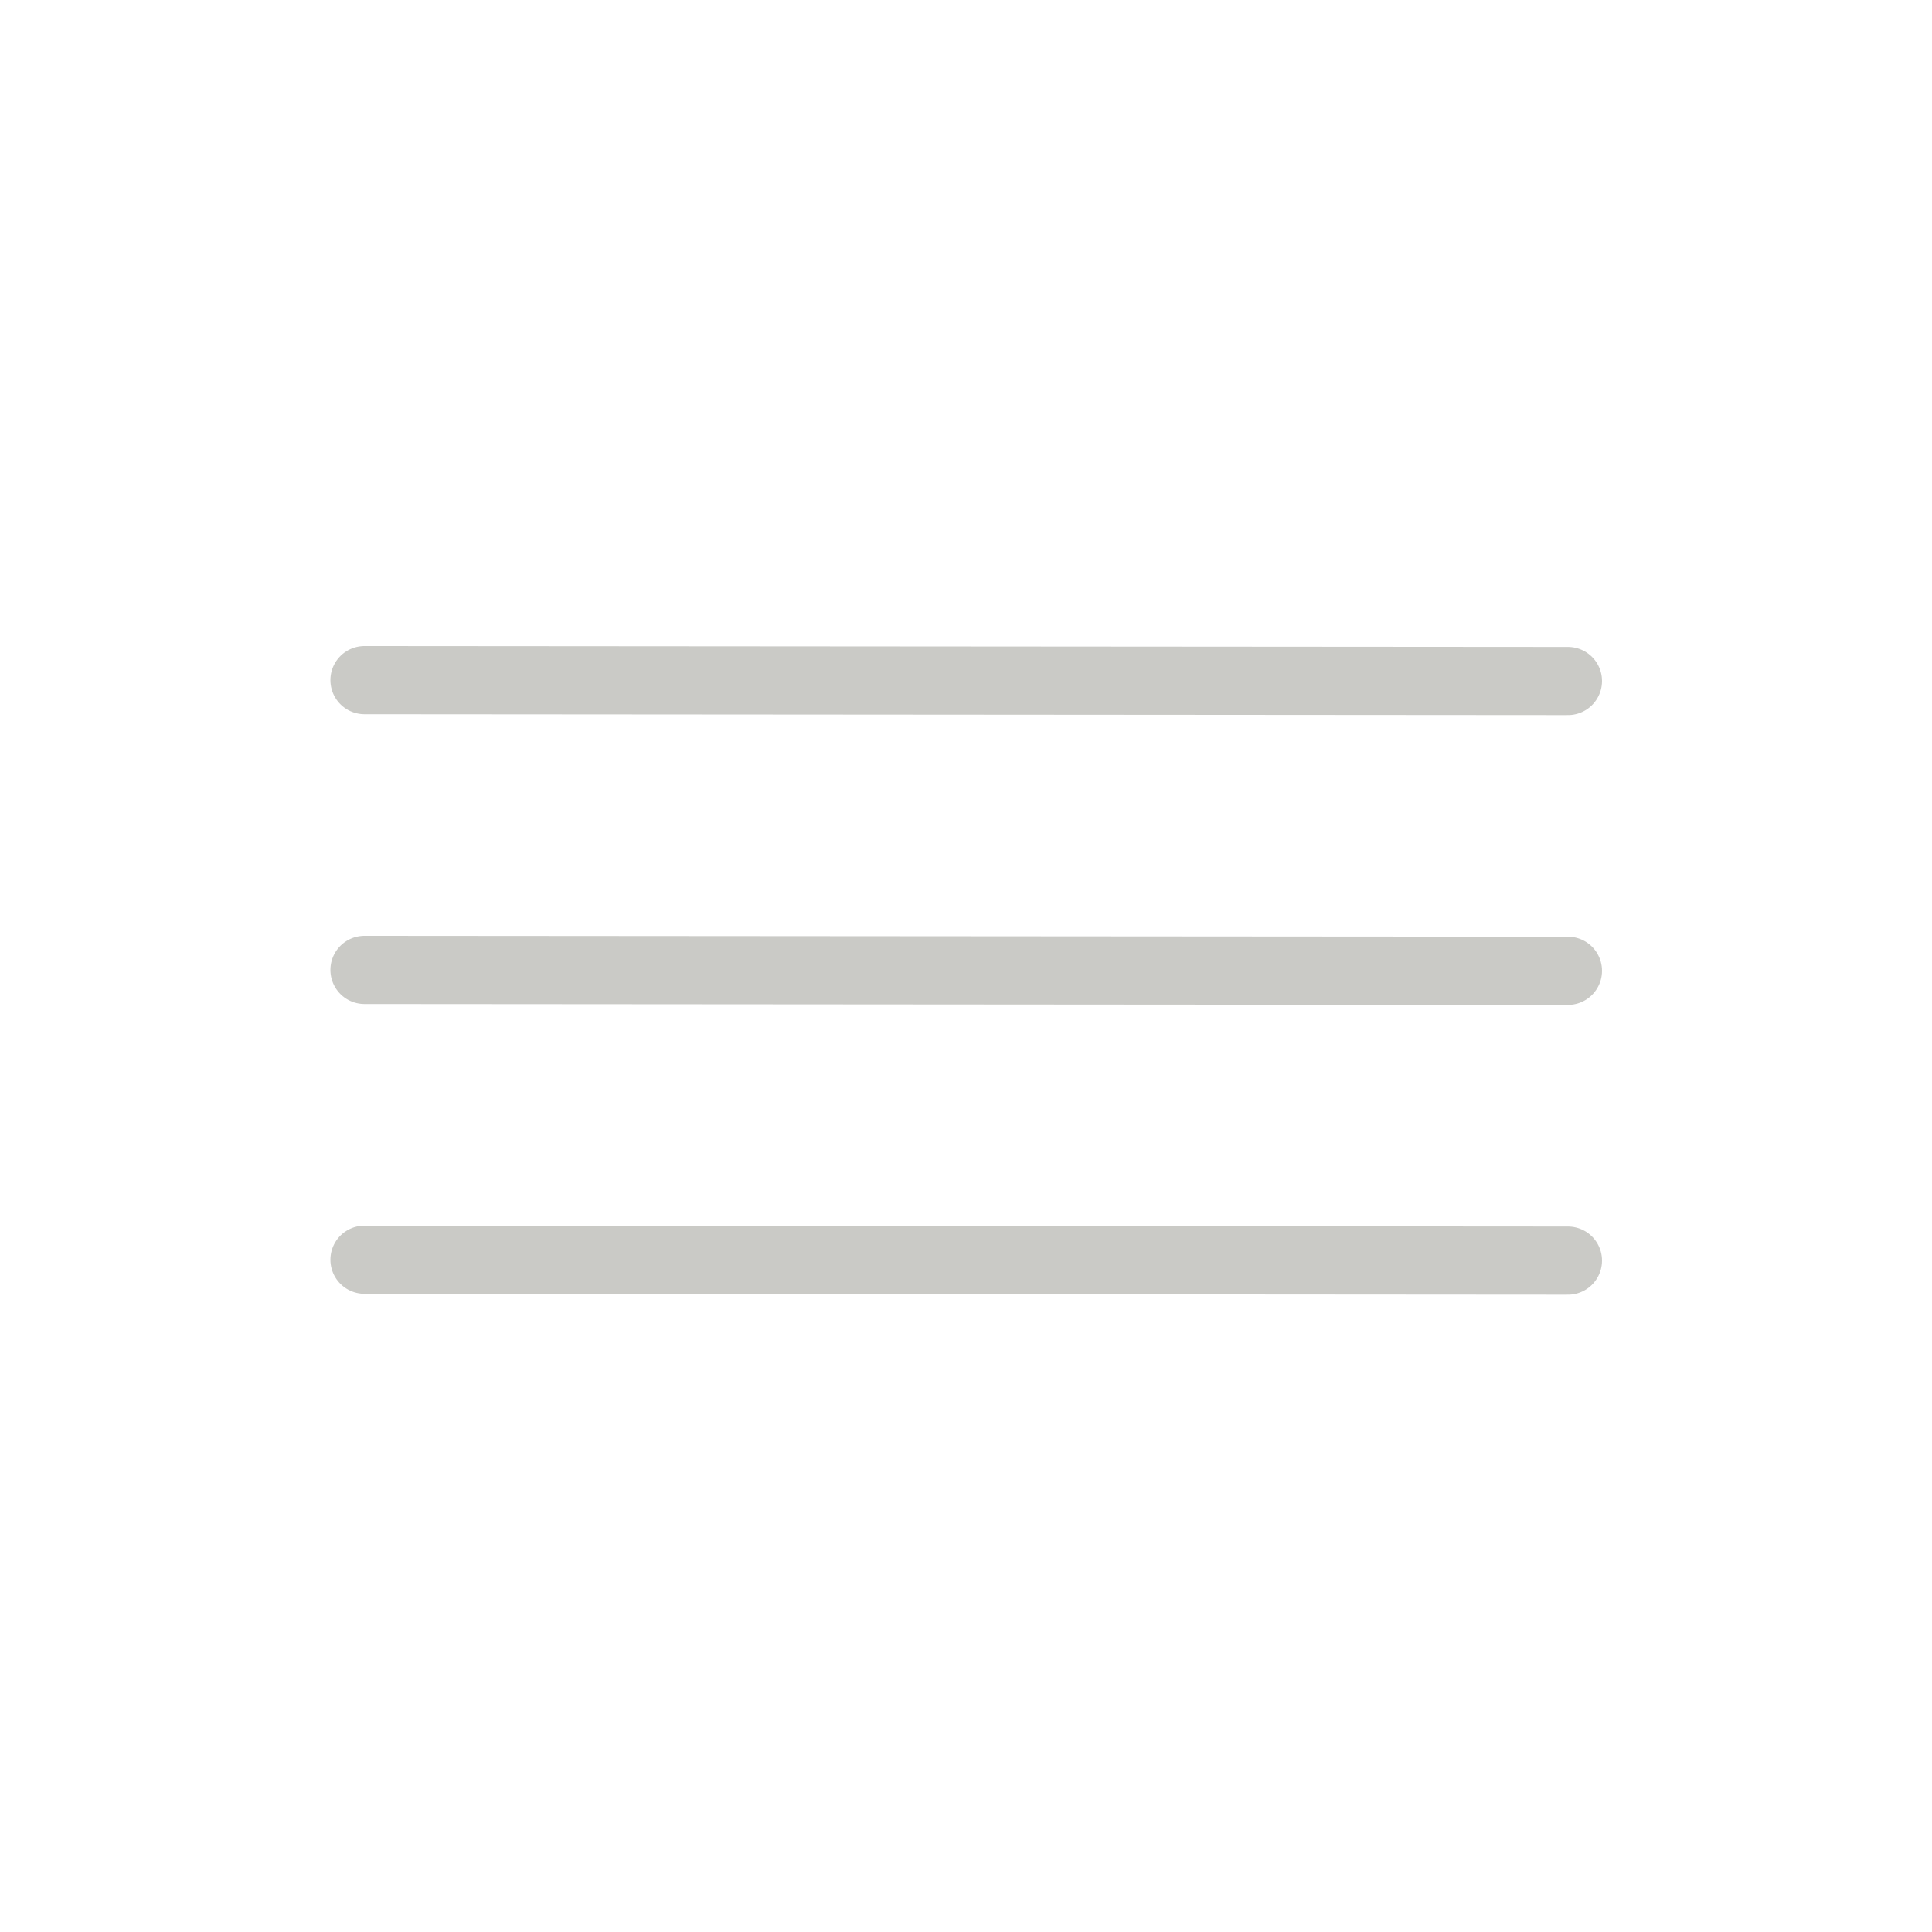 <?xml version="1.0" encoding="UTF-8" standalone="no"?>
<!-- Created with Inkscape (http://www.inkscape.org/) -->

<svg
   xmlns:dc="http://purl.org/dc/elements/1.1/"
   xmlns:cc="http://creativecommons.org/ns#"
   xmlns:rdf="http://www.w3.org/1999/02/22-rdf-syntax-ns#"
   xmlns:svg="http://www.w3.org/2000/svg"
   xmlns="http://www.w3.org/2000/svg"
   xmlns:sodipodi="http://sodipodi.sourceforge.net/DTD/sodipodi-0.dtd"
   xmlns:inkscape="http://www.inkscape.org/namespaces/inkscape"
   width="200"
   height="200"
   id="svg2"
   sodipodi:version="0.32"
   inkscape:version="0.92.4 (5da689c313, 2019-01-14)"
   version="1.0"
   sodipodi:docname="hazeremoval.svg"
   inkscape:output_extension="org.inkscape.output.svg.inkscape"
   inkscape:export-filename="/home/bauke/Programmieren/darktable/data/pixmaps/plugins/darkroom/hazeremoval.png"
   inkscape:export-xdpi="10.8"
   inkscape:export-ydpi="10.8">
  <defs
     id="defs4">
    <inkscape:perspective
       sodipodi:type="inkscape:persp3d"
       inkscape:vp_x="0 : 526.18109 : 1"
       inkscape:vp_y="0 : 1000 : 0"
       inkscape:vp_z="744.09448 : 526.18109 : 1"
       inkscape:persp3d-origin="372.04724 : 350.78739 : 1"
       id="perspective10" />
  </defs>
  <sodipodi:namedview
     id="base"
     pagecolor="#ffffff"
     bordercolor="#666666"
     borderopacity="1.0"
     gridtolerance="10000"
     guidetolerance="10"
     objecttolerance="10"
     inkscape:pageopacity="0.0"
     inkscape:pageshadow="2"
     inkscape:zoom="2.15"
     inkscape:cx="54.389857"
     inkscape:cy="110.3125"
     inkscape:document-units="px"
     inkscape:current-layer="layer1"
     showgrid="true"
     units="px"
     inkscape:window-width="1272"
     inkscape:window-height="722"
     inkscape:window-x="0"
     inkscape:window-y="25"
     inkscape:window-maximized="1">
    <inkscape:grid
       type="xygrid"
       id="grid2383"
       visible="true"
       enabled="true" />
  </sodipodi:namedview>
  <g
     inkscape:groupmode="layer"
     id="layer2"
     inkscape:label="Layer 2"
     style="display:inline" />
  <g
     inkscape:label="Layer 1"
     inkscape:groupmode="layer"
     id="layer1"
     style="display:inline">
    <path
       style="opacity:0;fill:#bbeede;fill-opacity:1;stroke:#201cb5;stroke-width:1.25;stroke-miterlimit:4;stroke-dasharray:none;stroke-dashoffset:0;stroke-opacity:1"
       id="path4147"
       sodipodi:type="arc"
       sodipodi:cx="-42.5"
       sodipodi:cy="85"
       sodipodi:rx="17.5"
       sodipodi:ry="25"
       sodipodi:start="0"
       sodipodi:end="0.027992686"
       d="m -25,85 a 17.5,25 0 0 1 -0.007,0.7 L -42.5,85 Z" />
    <path
       style="opacity:0;fill:#bbeede;fill-opacity:1;stroke:#201cb5;stroke-width:1.25;stroke-miterlimit:4;stroke-dasharray:none;stroke-dashoffset:0;stroke-opacity:1"
       id="path4149"
       sodipodi:type="arc"
       sodipodi:cx="-105"
       sodipodi:cy="5"
       sodipodi:rx="60"
       sodipodi:ry="50"
       sodipodi:start="0"
       sodipodi:end="1.241114"
       d="M -45,5 A 60,50 0 0 1 -85.575,52.307 L -105,5 Z" />
    <path
       inkscape:connector-curvature="0"
       style="fill:none;stroke:#cacac6;stroke-width:7.055;stroke-linecap:round;stroke-linejoin:round;stroke-miterlimit:4;stroke-dasharray:none;stroke-opacity:1"
       d="M 162.312,100.498 37.732,100.407"
       id="path4159"
       sodipodi:nodetypes="cc" />
    <path
       inkscape:connector-curvature="0"
       style="display:inline;fill:none;stroke:#cacac6;stroke-width:7.055;stroke-linecap:round;stroke-linejoin:round;stroke-miterlimit:4;stroke-dasharray:none;stroke-opacity:1"
       d="M 162.312,130.498 37.732,130.407"
       id="path4159-6"
       sodipodi:nodetypes="cc" />
    <path
       sodipodi:nodetypes="cc"
       id="path8058"
       d="M 162.312,70.498 37.732,70.407"
       style="fill:none;stroke:#cacac6;stroke-width:7.055;stroke-linecap:round;stroke-linejoin:round;stroke-miterlimit:4;stroke-dasharray:none;stroke-opacity:1"
       inkscape:connector-curvature="0" />
  </g>
</svg>
